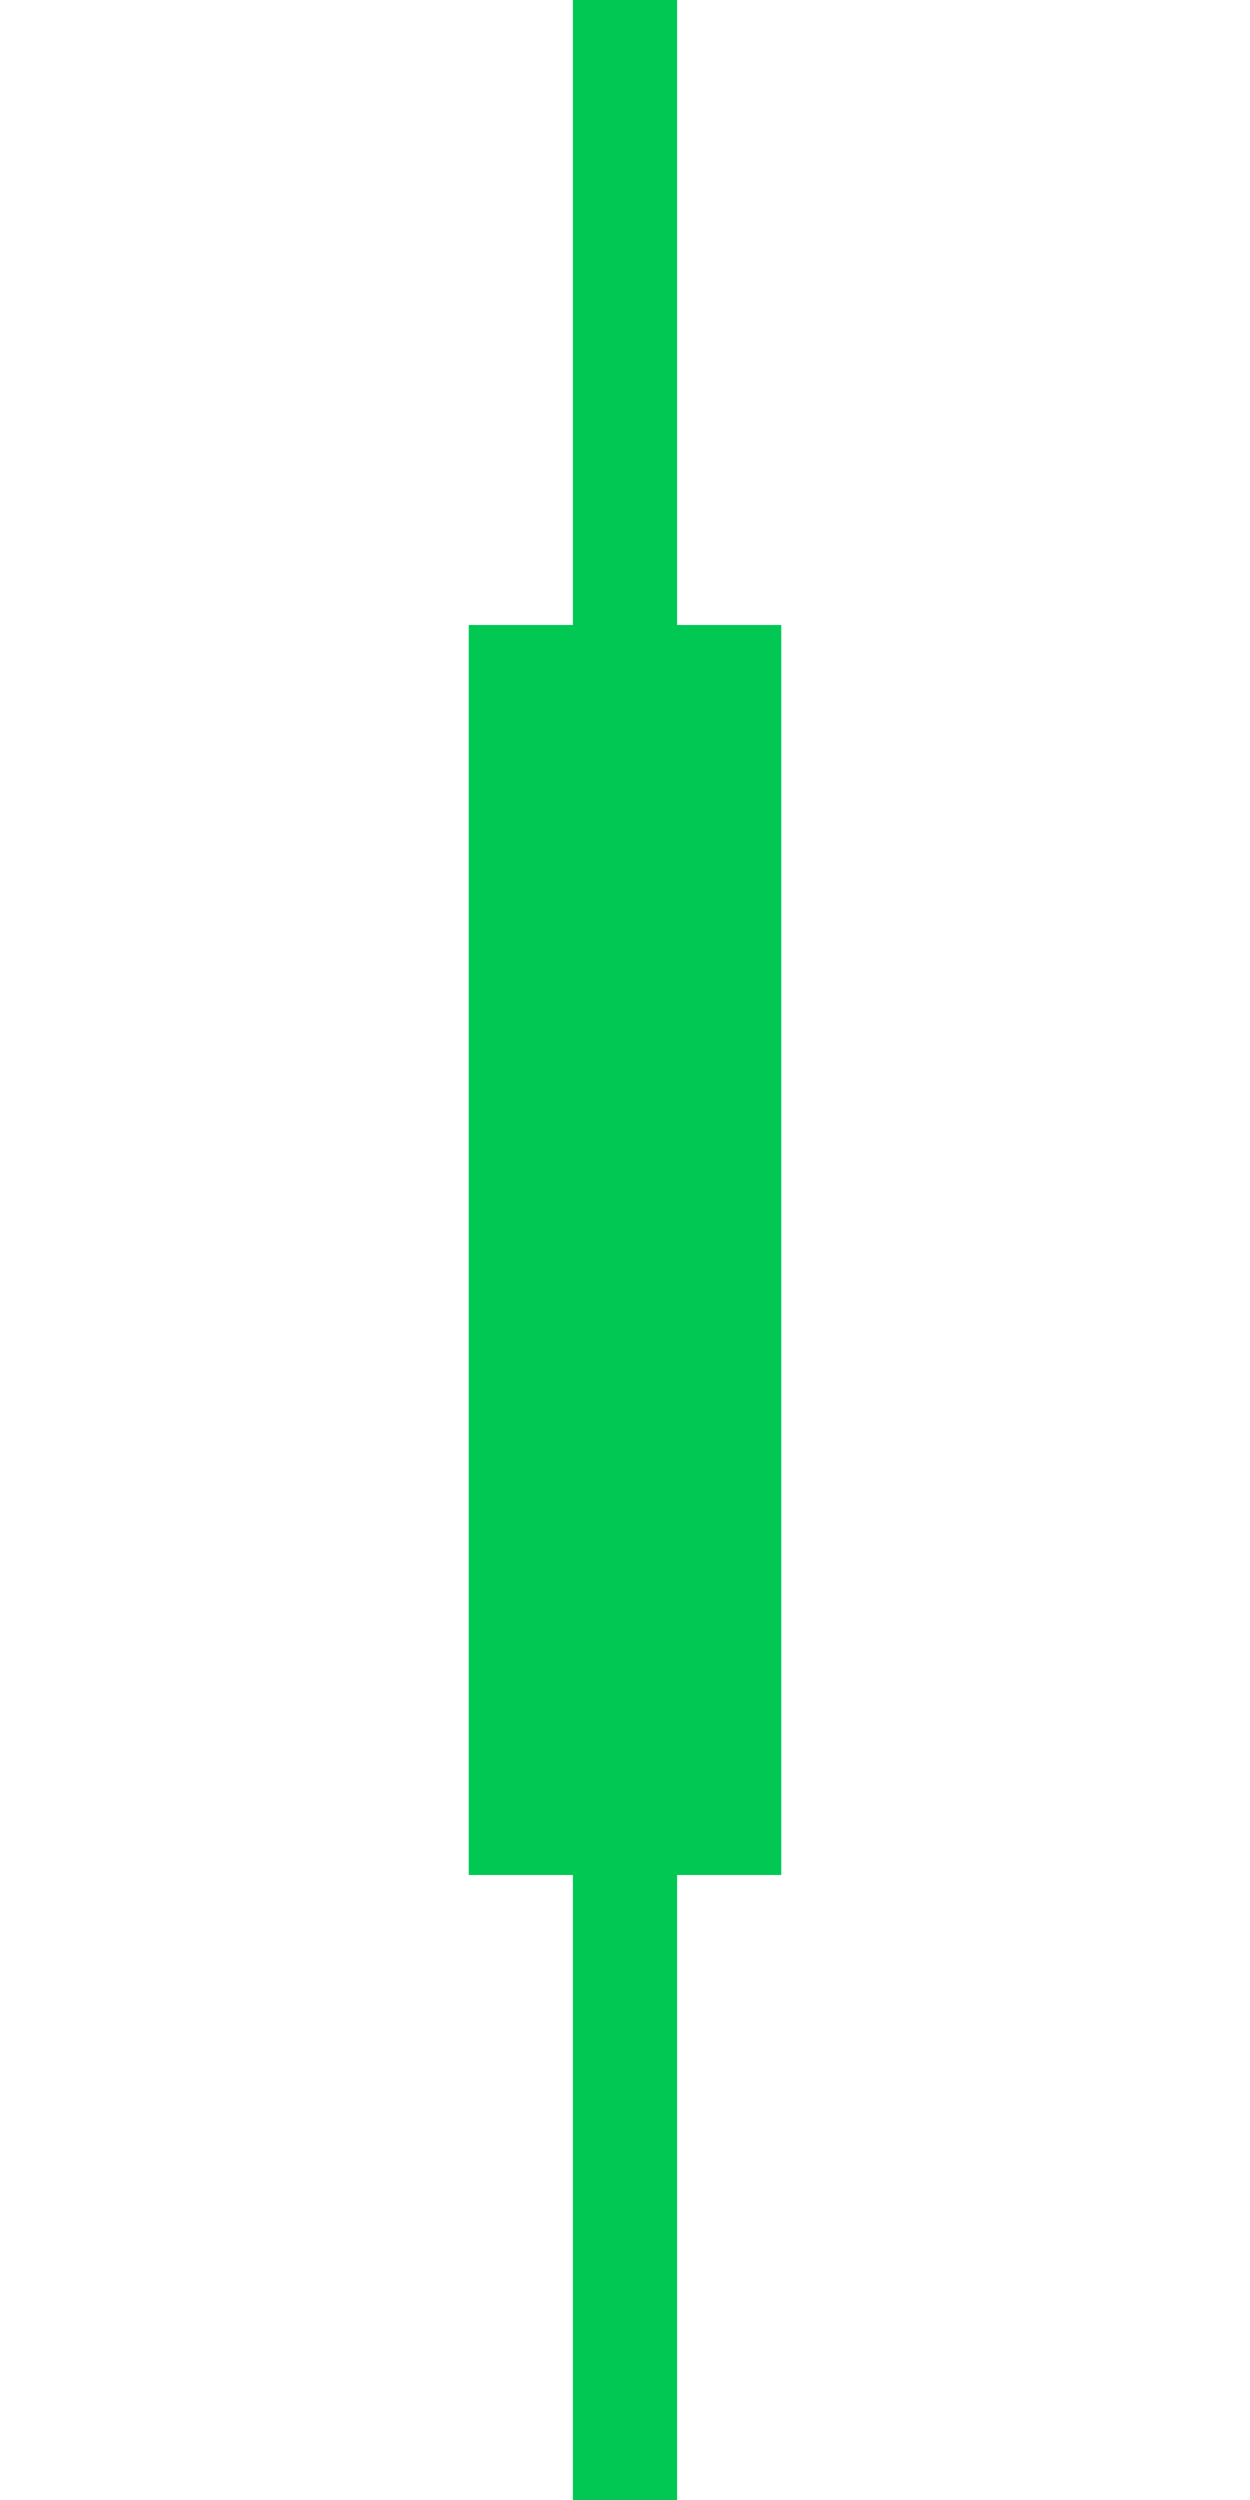 <!-- public/icons/candle-up.svg -->
<svg xmlns="http://www.w3.org/2000/svg" width="24" height="48" viewBox="0 0 24 48" fill="none">
  <rect x="9" y="12" width="6" height="24" fill="#00c853"></rect>
  <line x1="12" y1="0" x2="12" y2="12" stroke="#00c853" stroke-width="2"></line>
  <line x1="12" y1="36" x2="12" y2="48" stroke="#00c853" stroke-width="2"></line>
</svg>
